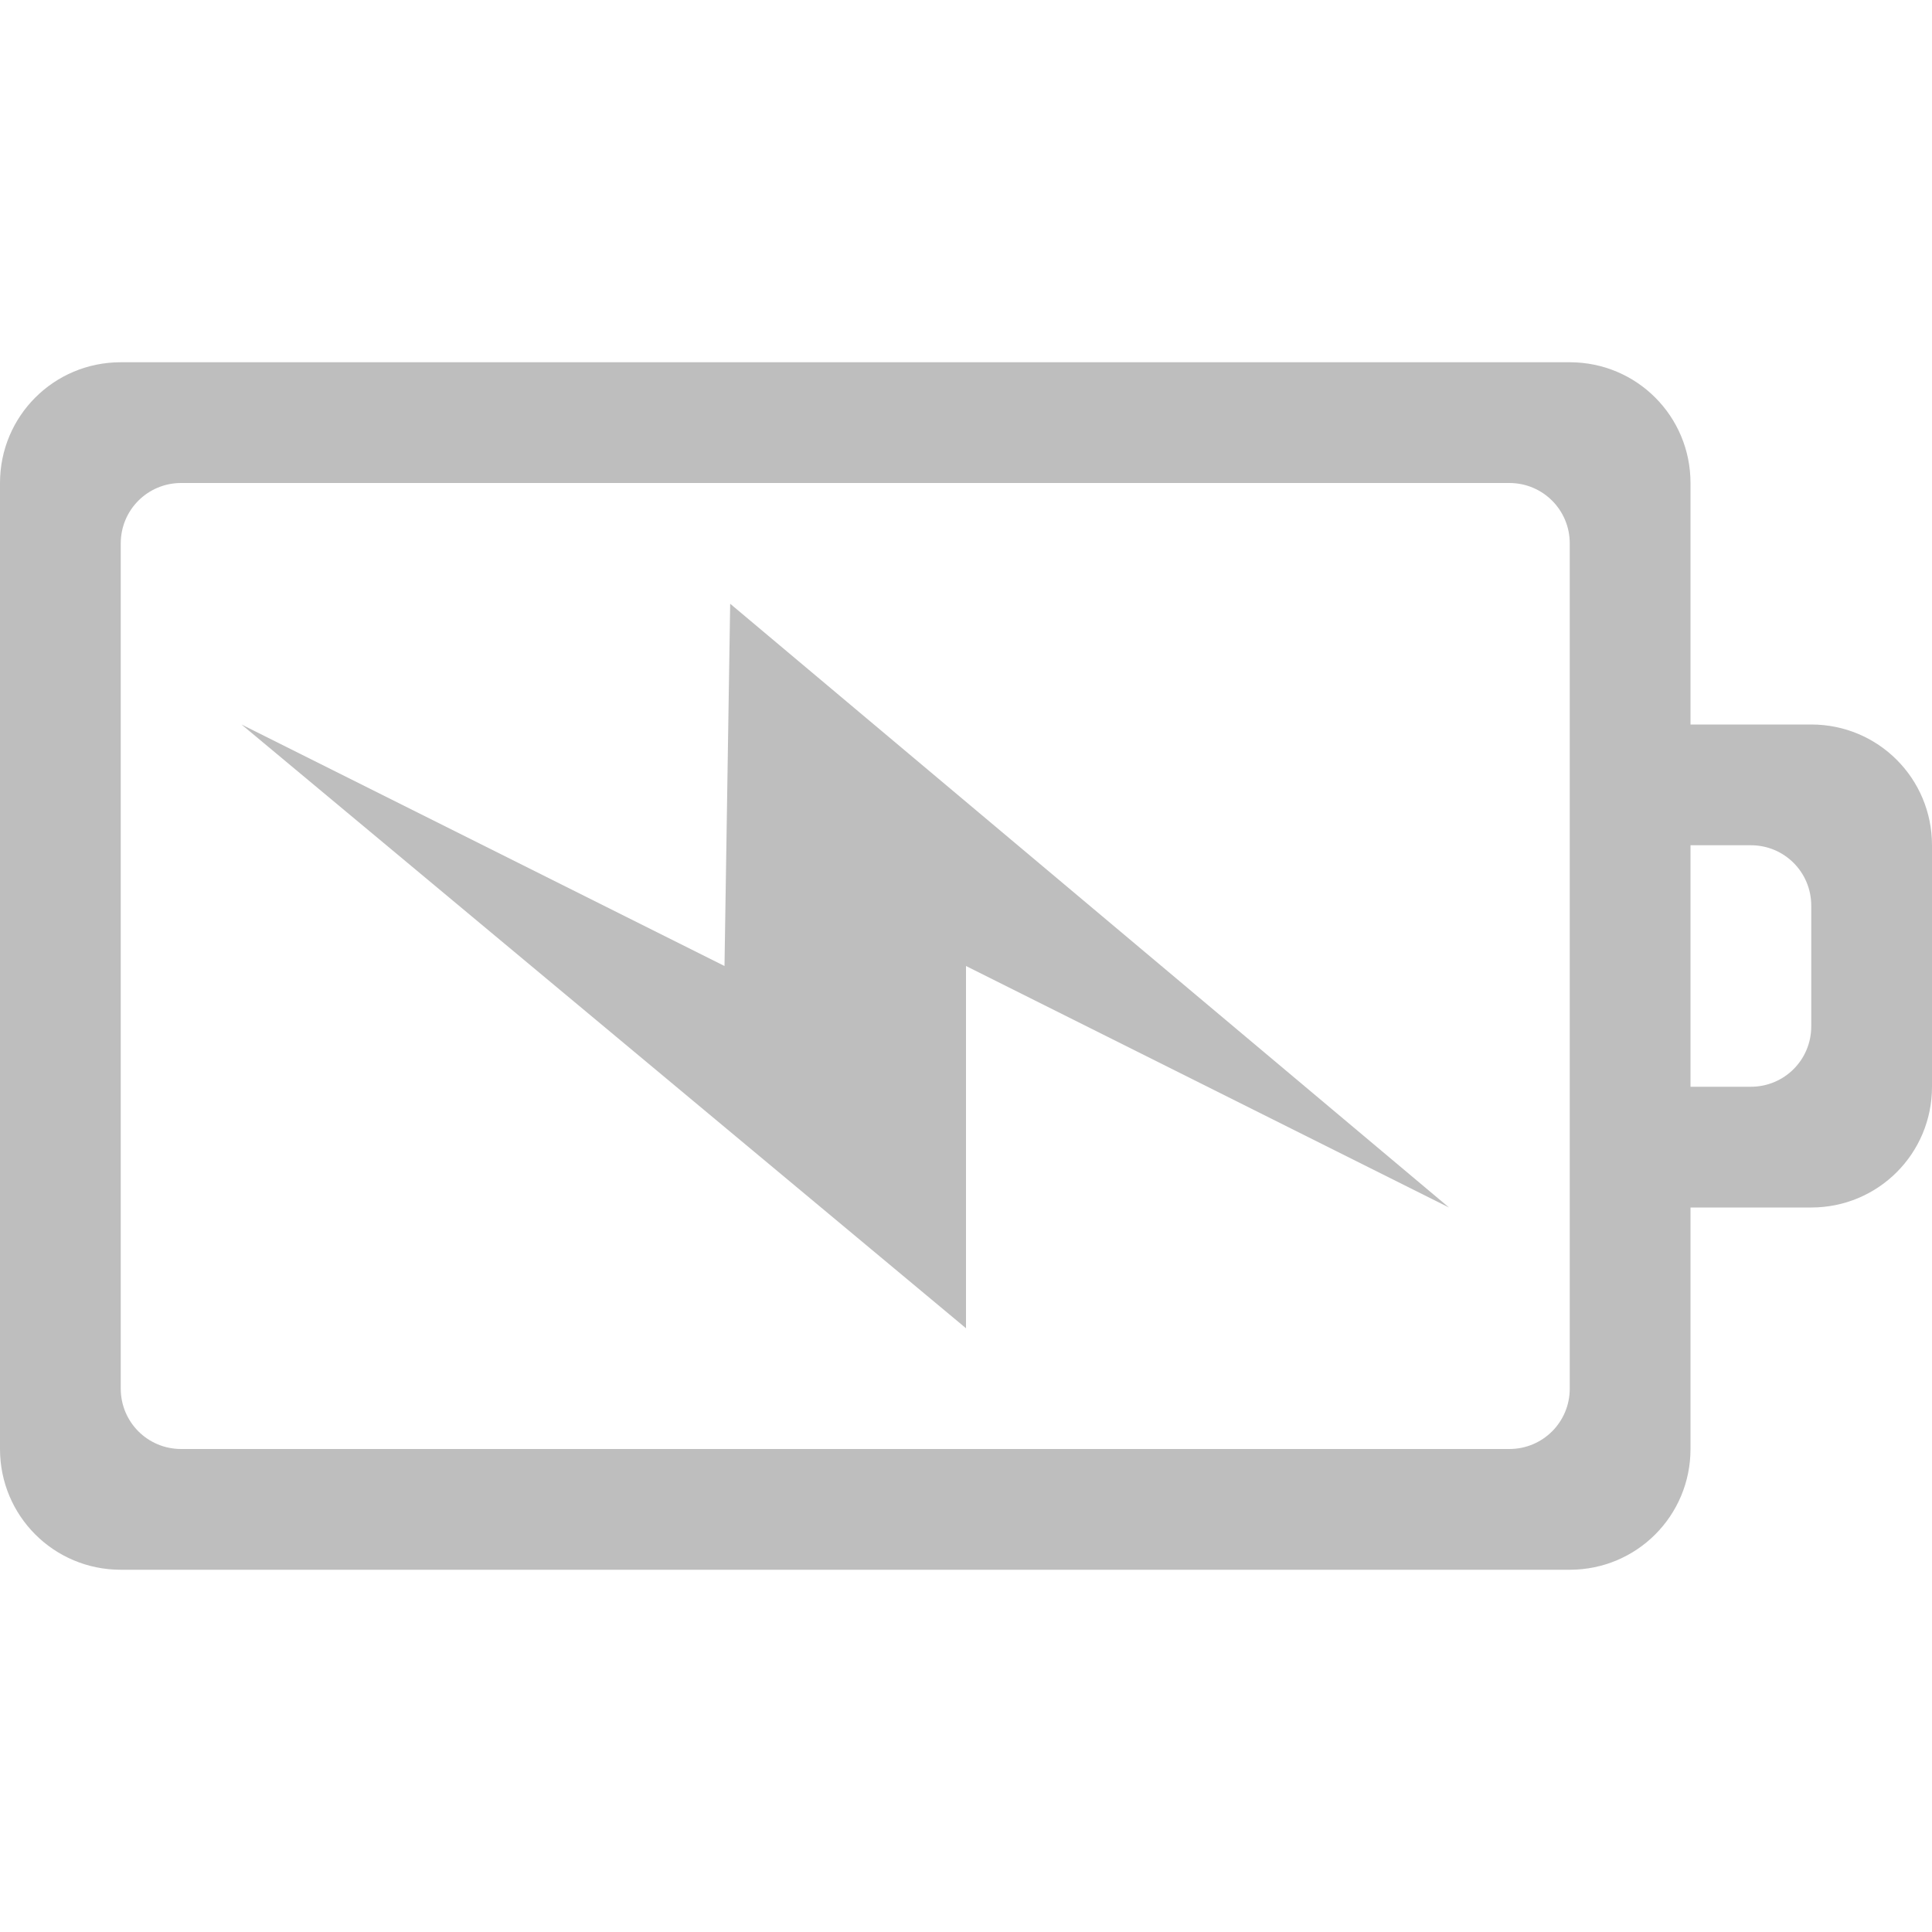 <?xml version="1.0" encoding="UTF-8" standalone="no"?>
<!-- Created with Inkscape (http://www.inkscape.org/) -->

<svg
   xmlns:dc="http://purl.org/dc/elements/1.1/"
   xmlns:cc="http://creativecommons.org/ns#"
   xmlns:rdf="http://www.w3.org/1999/02/22-rdf-syntax-ns#"
   xmlns:svg="http://www.w3.org/2000/svg"
   xmlns="http://www.w3.org/2000/svg"
   version="1.1"
   width="16"
   height="16"
   id="svg3004">
  <defs
     id="defs3006" />
  <g
     transform="translate(-3,3)"
     id="layer1"
     style="color:#bebebe;fill:#bebebe;fill-opacity:1;fill-rule:nonzero;stroke-width:1;stroke-linecap:butt;stroke-linejoin:miter;stroke-miterlimit:4;stroke-opacity:1;stroke-dasharray:none;stroke-dashoffset:0;marker:none;visibility:visible;display:inline;overflow:visible;enable-background:accumulate">
    <path
       d="M 4,0 C 3.446,0 3,0.446 3,1 l 0,8 c 0,0.554 0.446,1 1,1 l 12,0 c 0.554,0 1,-0.446 1,-1 l 0,-2 1,0 c 0.554,0 1,-0.446 1,-1 L 19,4 C 19,3.446 18.554,3 18,3 L 17,3 17,1 C 17,0.446 16.554,0 16,0 z m 0.5,1 11,0 C 15.777,1 16,1.223 16,1.5 l 0,7 C 16,8.777 15.777,9 15.5,9 L 4.5,9 C 4.223,9 4,8.777 4,8.5 l 0,-7 C 4,1.223 4.223,1 4.5,1 z M 17,4 17.5,4 C 17.777,4 18,4.223 18,4.5 l 0,1 C 18,5.777 17.777,6 17.5,6 L 17,6 z"
       id="rect3206"
       style="color:#bebebe;fill:#bebebe;fill-opacity:1;fill-rule:nonzero;stroke:none;stroke-width:1;marker:none;visibility:visible;display:inline;overflow:visible;enable-background:accumulate" />
  </g>
  <path
     d="M 12,10 6.047,5 6,8 2,6 8,11 8,8 z"
     id="path3172"
     style="color:#bebebe;fill:#bebebe;fill-opacity:1;fill-rule:nonzero;stroke:none;stroke-width:1;marker:none;visibility:visible;display:inline;overflow:visible;enable-background:accumulate" />
</svg>
